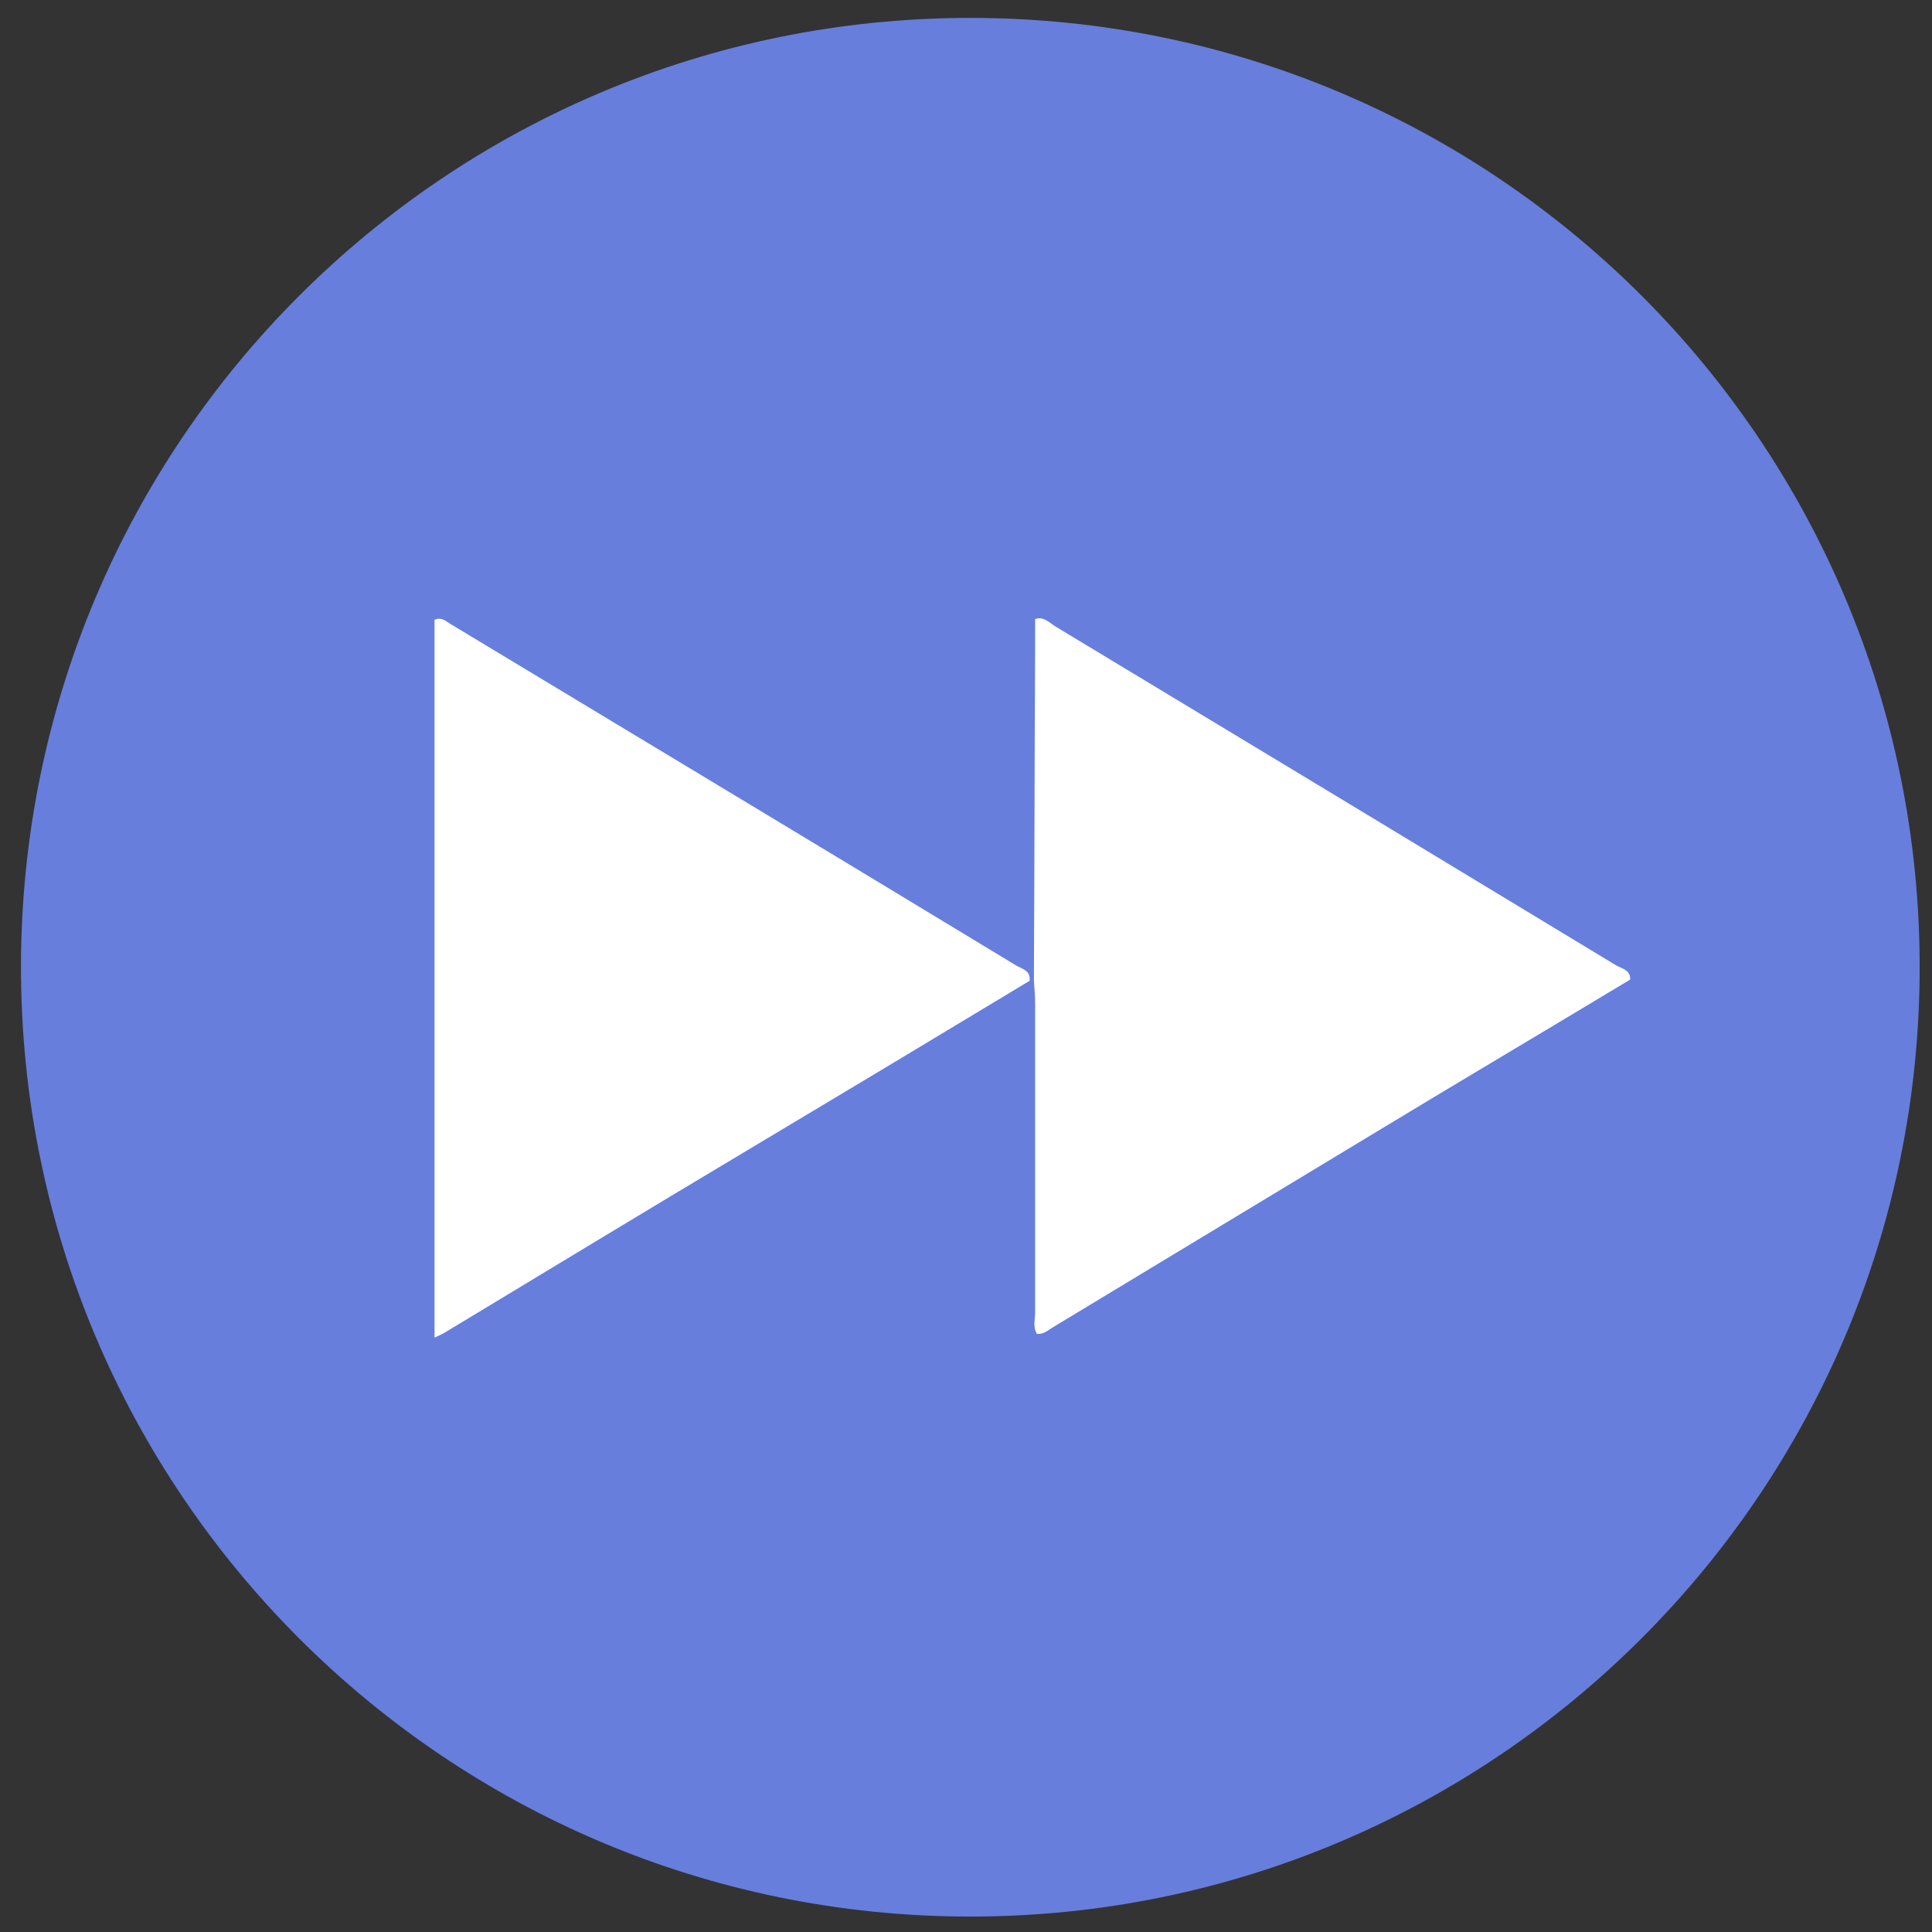 <?xml version="1.0" encoding="utf-8"?>
<!-- Generator: Adobe Illustrator 22.1.0, SVG Export Plug-In . SVG Version: 6.00 Build 0)  -->
<svg version="1.1" id="Layer_1" xmlns="http://www.w3.org/2000/svg" xmlns:xlink="http://www.w3.org/1999/xlink" x="0px" y="0px"
	 viewBox="0 0 313 313" style="enable-background:new 0 0 313 313;" xml:space="preserve">
<rect x="0" y="0" width="313" height="313" fill="#333333" stroke="none"/>
<style type="text/css">
	.st0{fill:#677EDD;}
	.st1{fill:#FFFFFF;}
</style>
<g>
	<path class="st0" d="M157.2,2.9C72.3,2.9,3.4,71.7,3.4,156.7c0,84.9,68.9,153.8,153.8,153.8S311,241.6,311,156.7
		C311,71.7,242.2,2.9,157.2,2.9z"/>
	<path class="st1" d="M261.5,156.2c-30.2-18.3-60.3-36.5-90.5-54.7c-1-0.6-1.9-1.7-3.3-1.2c0,1.6,0,3.1,0,4.6
		c-0.1,18-0.1,35.9-0.2,53.9c0.1,1.3,0.2,2.7,0.2,3.9c0,16.6,0,33.3,0,49.9c0,1.2-0.4,2.4,0.3,3.5c1.2,0.1,1.9-0.7,2.8-1.2
		c17.4-10.5,34.9-21.1,52.3-31.6c13.7-8.3,27.4-16.4,41-24.6C264.2,157,262.5,156.9,261.5,156.2z"/>
	<path class="st1" d="M164.6,156.4c-30.5-18.5-61.1-36.9-91.6-55.3c-0.7-0.4-1.4-1.2-2.6-0.7c0,38.8,0,77.5,0,116.3
		c0.6-0.3,1.2-0.5,1.8-0.9c16.1-9.7,32.2-19.5,48.3-29.1c15.4-9.2,30.9-18.5,46.3-27.8C167,157.2,165.6,157,164.6,156.4z"/>
</g>
</svg>
